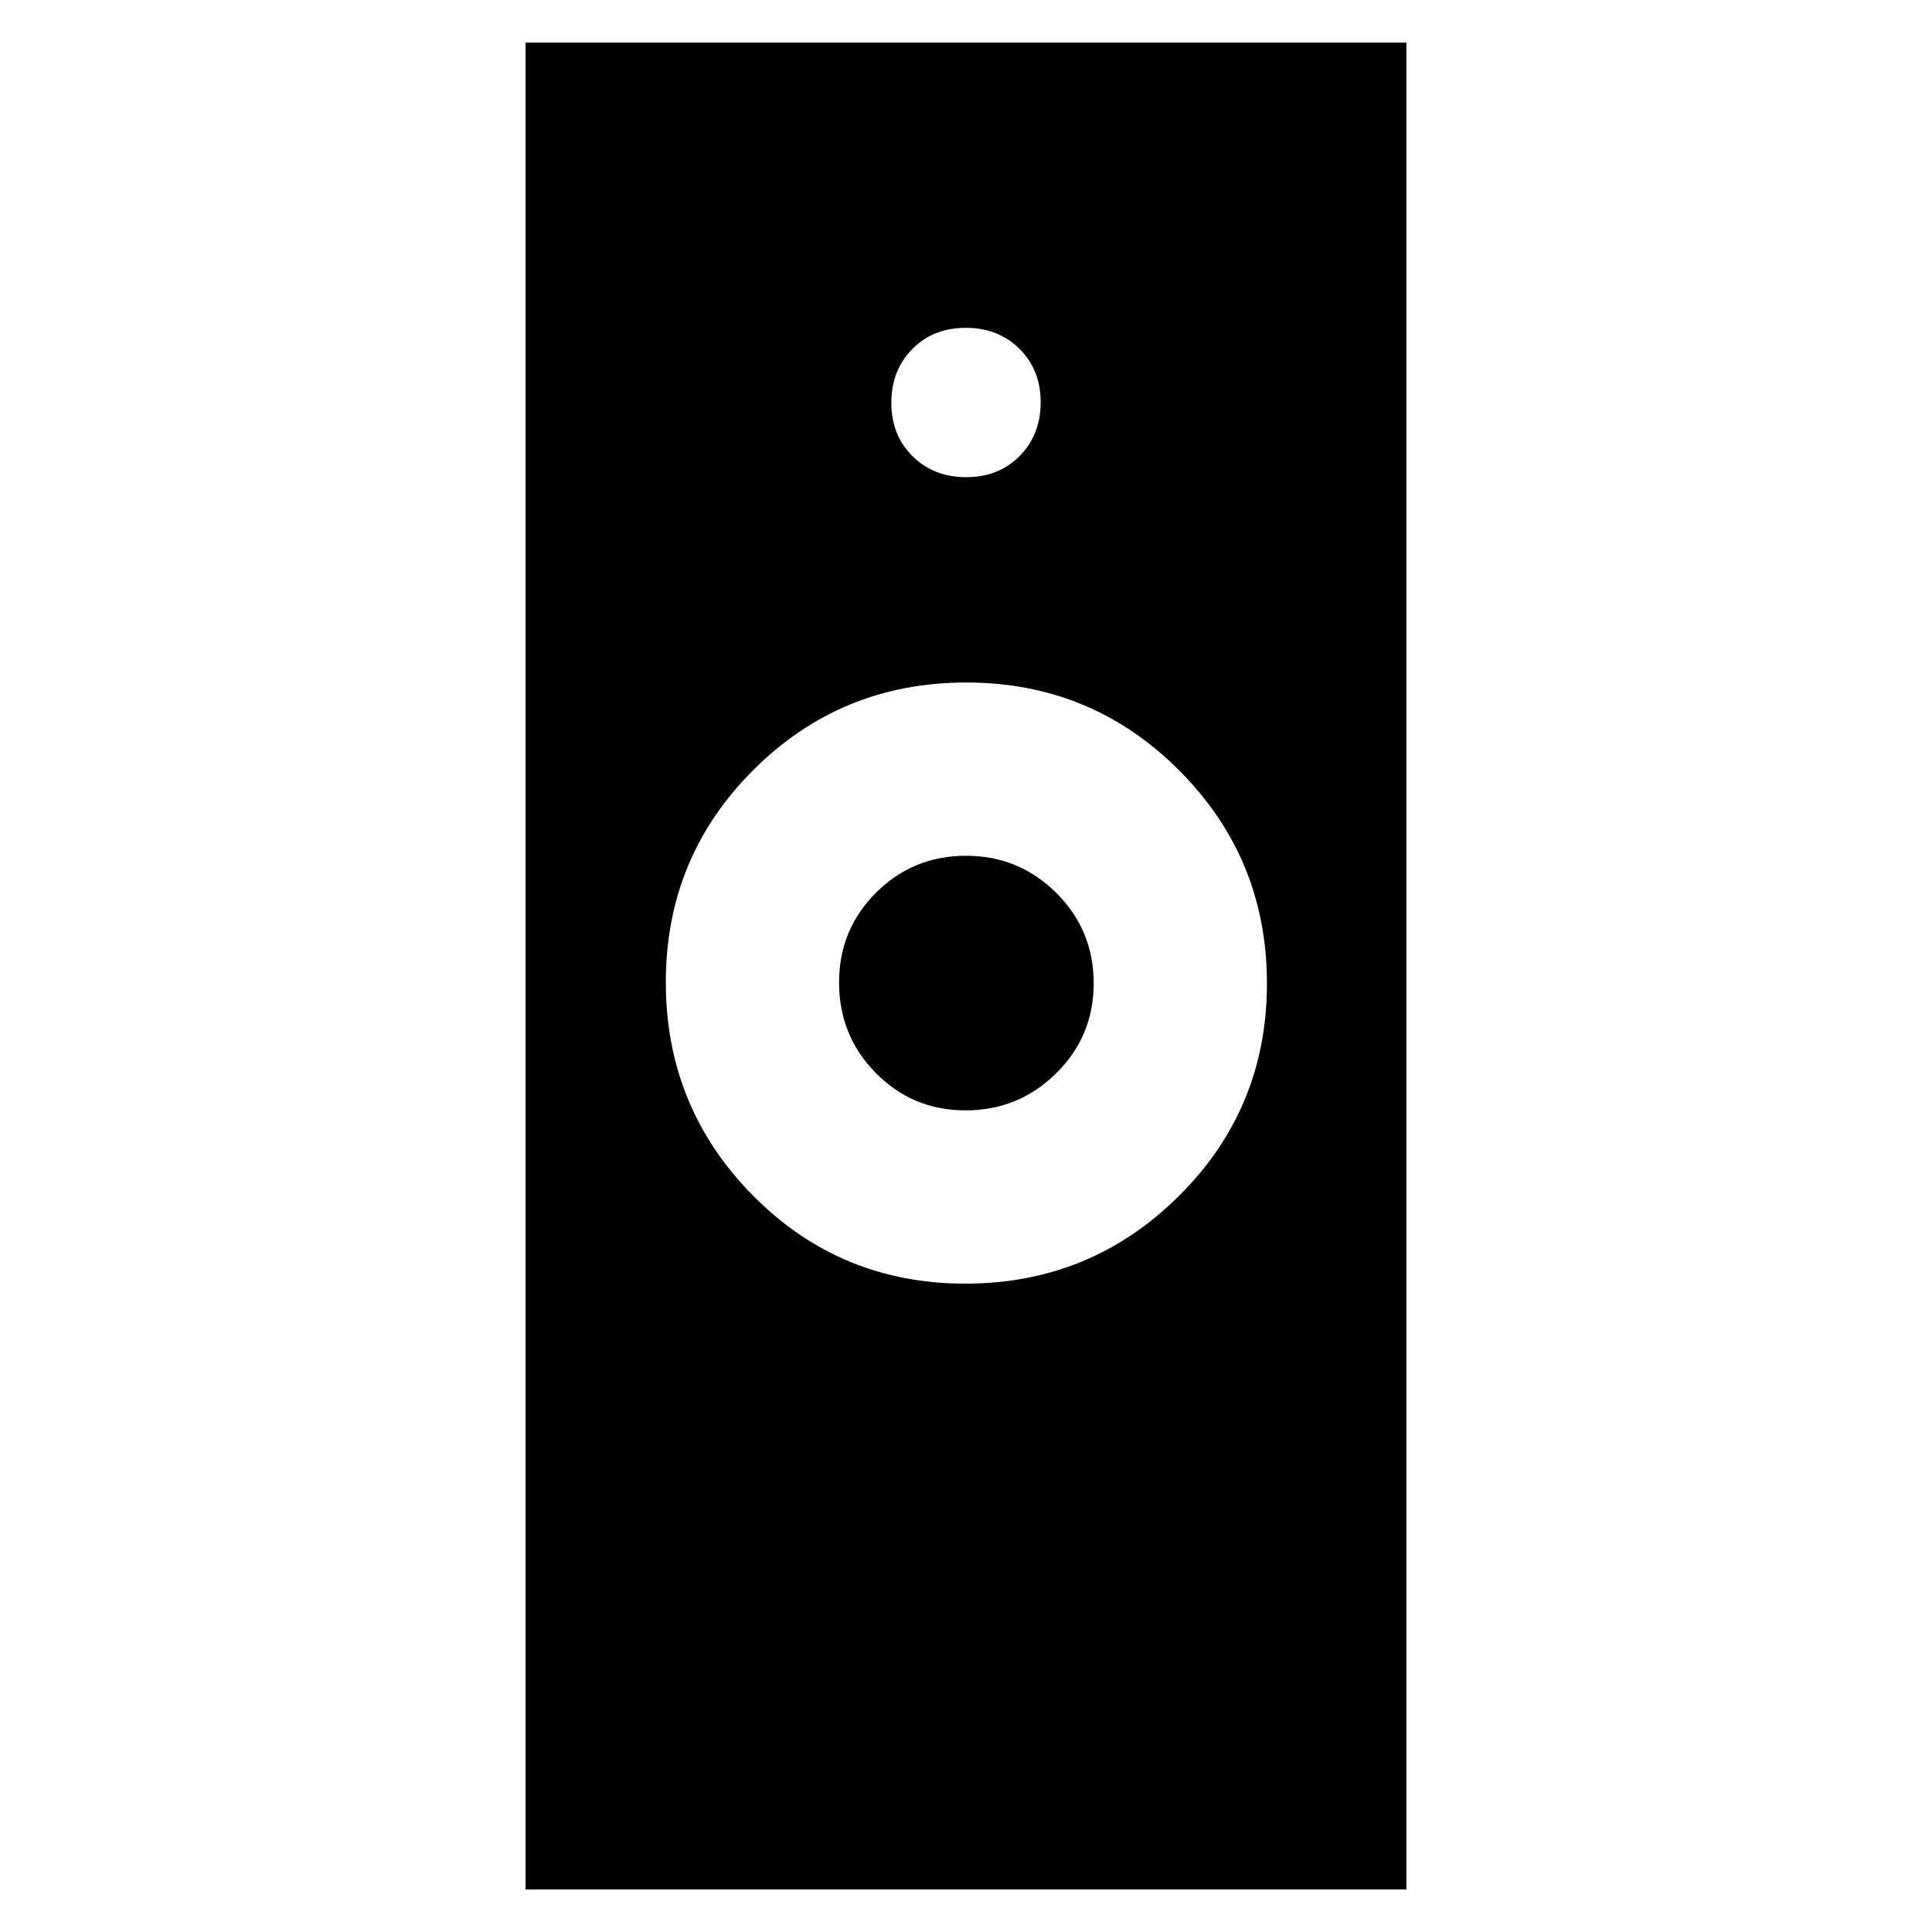 <svg xmlns="http://www.w3.org/2000/svg" height="40" viewBox="0 -960 960 960" width="40"><path d="M479.688-322.172q62.251 0 106.05-43.499 43.799-43.498 43.799-105.638 0-62.14-43.575-105.851-43.576-43.71-105.827-43.71t-105.773 43.44q-43.523 43.44-43.523 105.497 0 62.214 43.299 105.987 43.299 43.774 105.55 43.774ZM261.159-21.159V-938.84h437.682v917.682H261.159ZM479.806-408.26q-26.288 0-44.583-18.537-18.296-18.537-18.296-45.018 0-26.325 18.402-44.646 18.401-18.321 44.688-18.321 26.287 0 44.86 18.478 18.572 18.479 18.572 44.877 0 26.398-18.678 44.783-18.678 18.384-44.965 18.384Zm.311-314.639q16.138 0 26.561-10.54 10.423-10.54 10.423-26.678t-10.54-26.561q-10.54-10.423-26.678-10.423t-26.561 10.54q-10.423 10.54-10.423 26.678t10.54 26.561q10.54 10.423 26.678 10.423Z"/></svg>